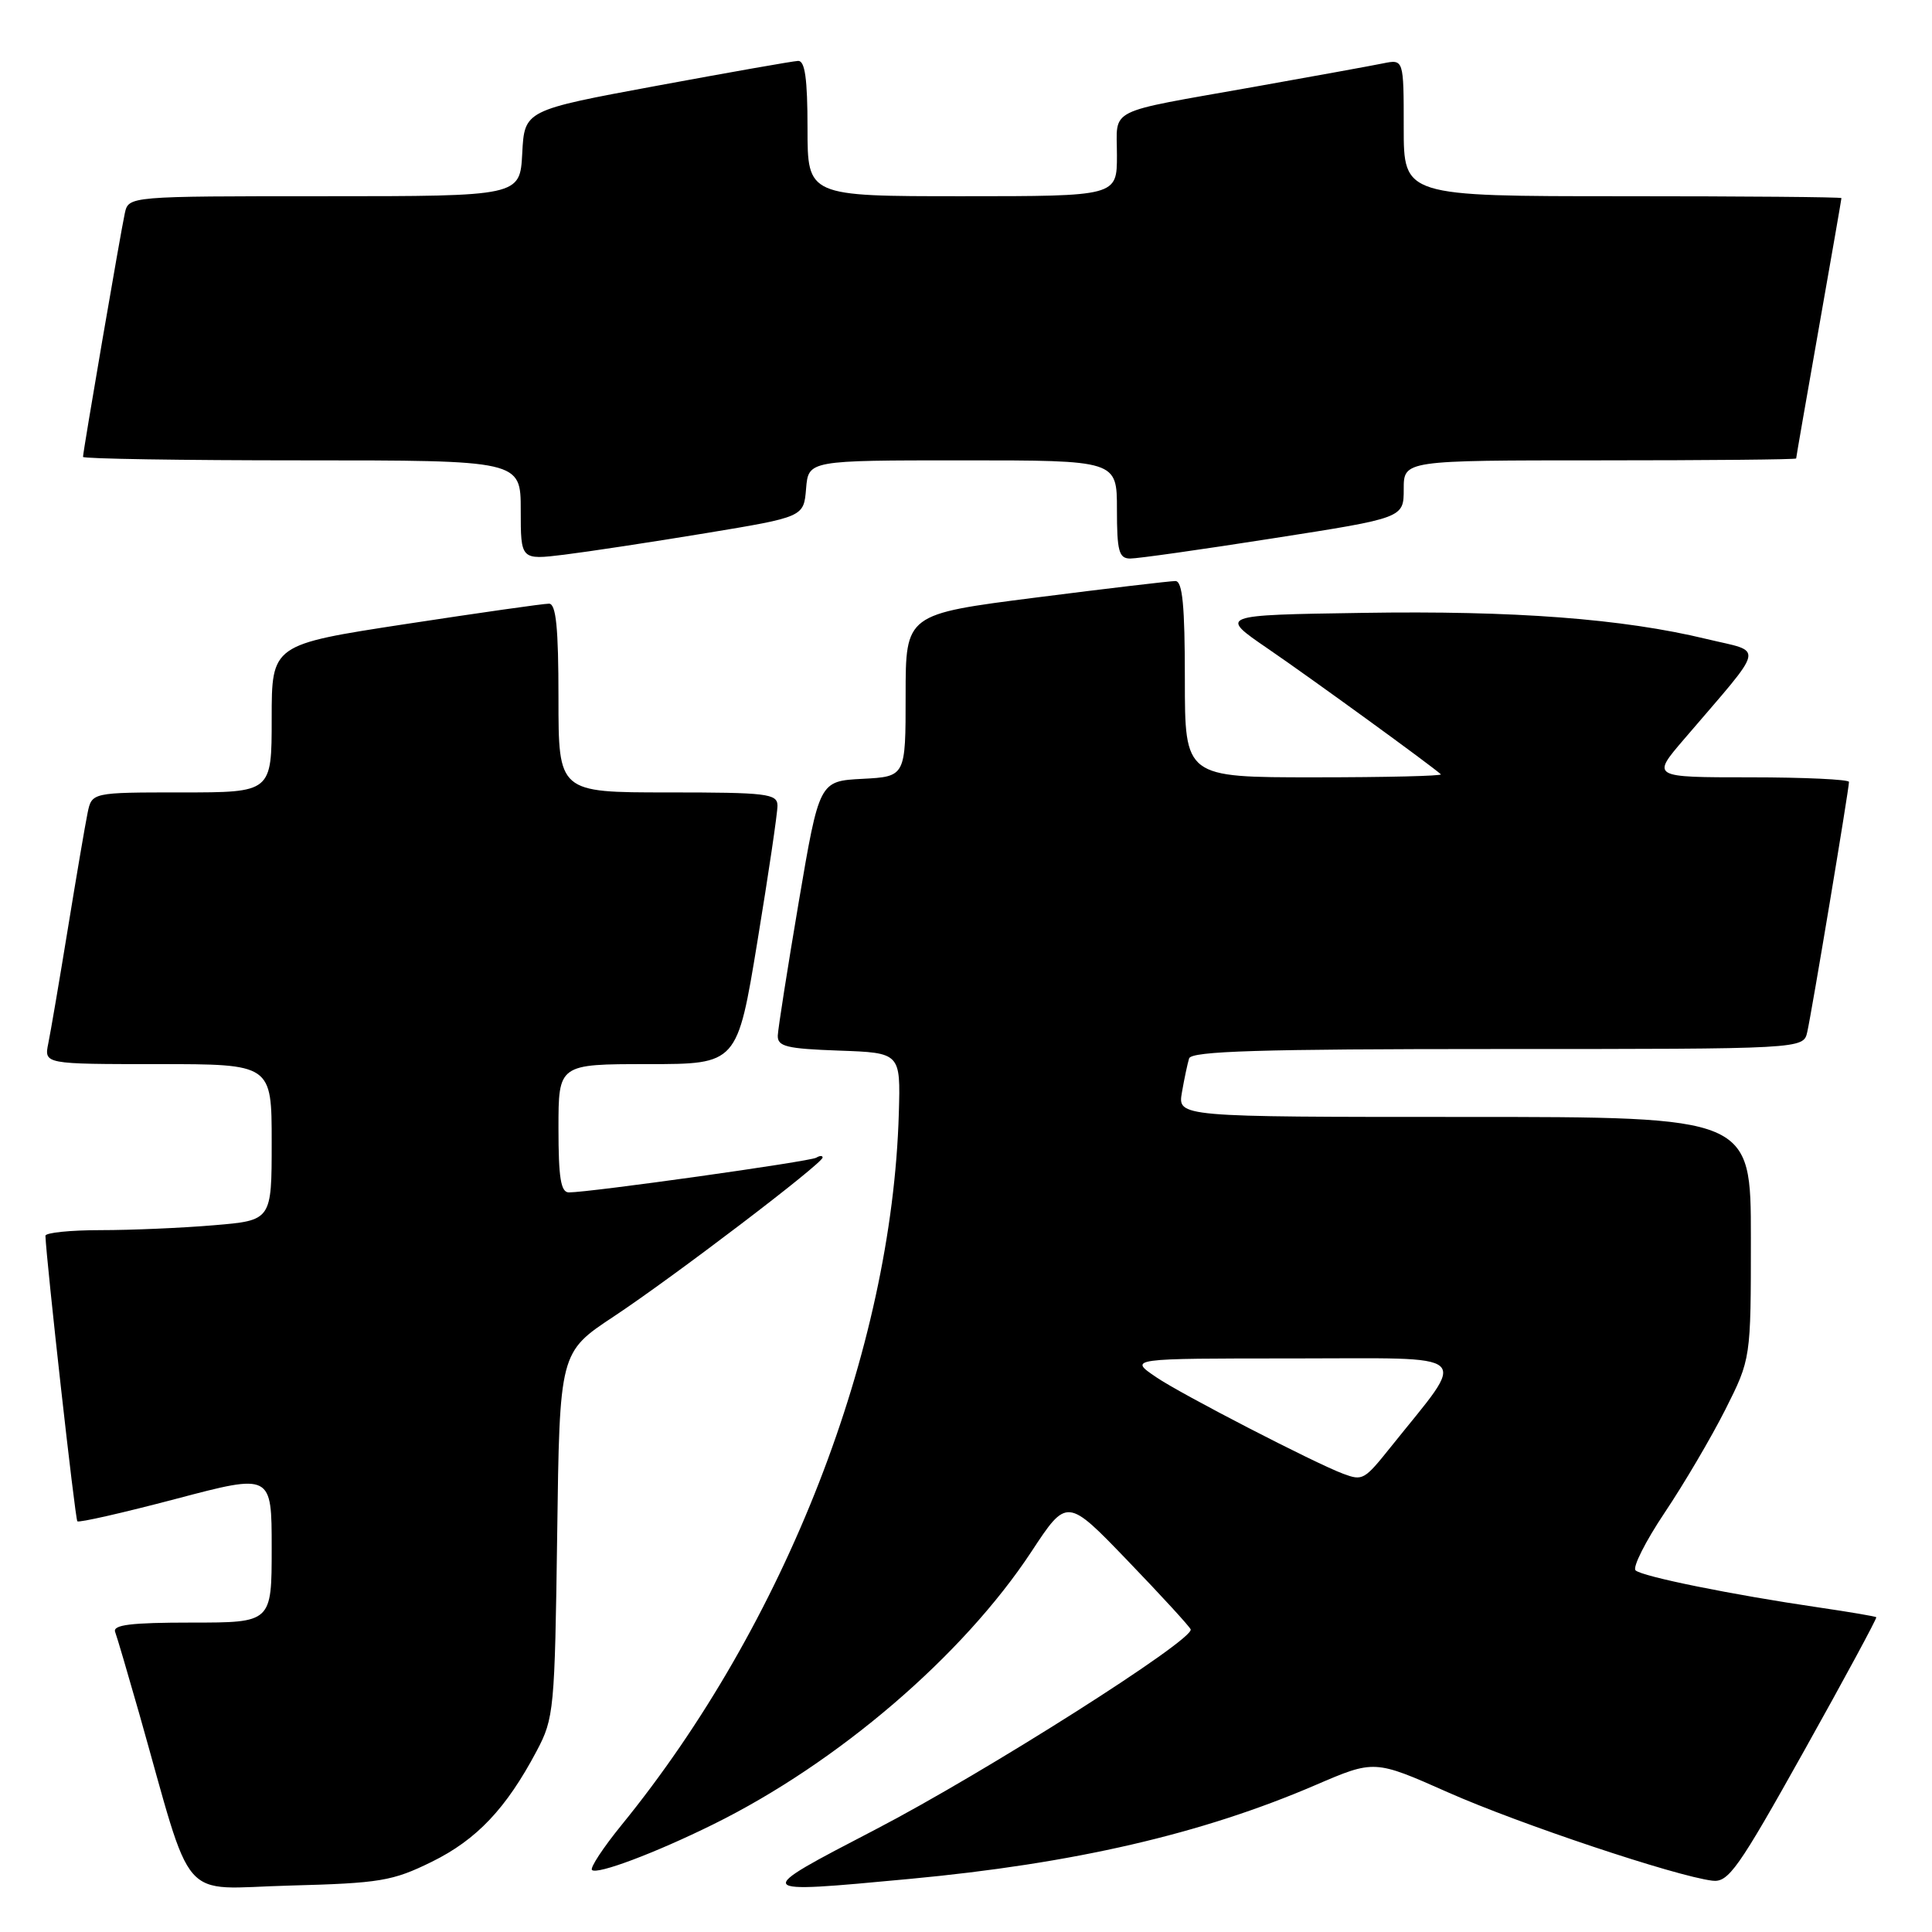 <?xml version="1.0" encoding="UTF-8" standalone="no"?>
<!DOCTYPE svg PUBLIC "-//W3C//DTD SVG 1.1//EN" "http://www.w3.org/Graphics/SVG/1.1/DTD/svg11.dtd" >
<svg xmlns="http://www.w3.org/2000/svg" xmlns:xlink="http://www.w3.org/1999/xlink" version="1.1" viewBox="0 0 256 256">
 <g >
 <path fill="currentColor"
d=" M 57.21 246.70 C 63.16 243.77 67.07 239.65 71.12 232.00 C 73.41 227.68 73.51 226.55 73.83 203.35 C 74.15 179.19 74.15 179.19 81.33 174.44 C 89.21 169.22 109.00 154.16 109.00 153.38 C 109.00 153.10 108.62 153.12 108.16 153.40 C 107.34 153.91 78.17 158.00 75.38 158.00 C 74.31 158.00 74.00 156.07 74.00 149.50 C 74.00 141.00 74.00 141.00 85.85 141.00 C 97.69 141.00 97.69 141.00 100.36 124.75 C 101.83 115.81 103.03 107.71 103.02 106.75 C 103.00 105.16 101.64 105.00 88.50 105.00 C 74.00 105.00 74.00 105.00 74.00 92.50 C 74.00 83.17 73.68 80.00 72.75 79.99 C 72.06 79.98 63.51 81.20 53.75 82.69 C 36.00 85.41 36.00 85.41 36.00 95.20 C 36.00 105.00 36.00 105.00 24.08 105.00 C 12.16 105.00 12.16 105.00 11.60 107.75 C 11.29 109.26 10.12 116.12 9.00 123.00 C 7.88 129.88 6.71 136.74 6.40 138.25 C 5.84 141.00 5.84 141.00 20.92 141.00 C 36.00 141.00 36.00 141.00 36.00 151.35 C 36.00 161.71 36.00 161.71 28.35 162.35 C 24.14 162.71 17.39 163.00 13.35 163.00 C 9.31 163.00 6.01 163.34 6.02 163.75 C 6.14 167.07 9.95 201.29 10.25 201.58 C 10.45 201.79 16.33 200.45 23.31 198.61 C 36.00 195.26 36.00 195.26 36.00 205.13 C 36.00 215.00 36.00 215.00 25.39 215.00 C 17.32 215.00 14.90 215.30 15.26 216.25 C 15.52 216.94 16.94 221.78 18.43 227.00 C 25.75 252.82 23.50 250.24 38.32 249.85 C 50.36 249.53 52.00 249.26 57.21 246.70 Z  M 120.50 248.97 C 142.30 246.93 159.23 243.02 174.31 236.53 C 182.12 233.17 182.12 233.17 191.90 237.51 C 201.34 241.69 221.98 248.59 226.89 249.20 C 229.02 249.47 230.30 247.66 239.05 232.00 C 244.43 222.38 248.73 214.41 248.62 214.29 C 248.51 214.18 245.06 213.59 240.96 212.99 C 229.55 211.32 217.59 208.90 216.72 208.08 C 216.30 207.68 218.03 204.24 220.58 200.43 C 223.13 196.63 226.74 190.49 228.61 186.79 C 232.00 180.05 232.00 180.05 232.00 164.02 C 232.00 148.00 232.00 148.00 194.03 148.00 C 156.05 148.00 156.05 148.00 156.61 144.75 C 156.92 142.96 157.35 140.94 157.56 140.25 C 157.85 139.28 166.91 139.00 198.45 139.00 C 238.96 139.00 238.96 139.00 239.47 136.75 C 240.06 134.17 245.00 104.54 245.00 103.61 C 245.00 103.28 239.11 103.00 231.91 103.00 C 218.81 103.00 218.81 103.00 223.16 97.93 C 234.12 85.12 233.81 86.52 226.13 84.67 C 215.00 81.98 200.66 80.89 180.50 81.21 C 161.50 81.50 161.50 81.50 168.00 85.95 C 173.76 89.89 189.82 101.56 190.92 102.60 C 191.15 102.82 183.61 103.00 174.17 103.00 C 157.00 103.00 157.00 103.00 157.00 90.00 C 157.00 80.27 156.69 77.00 155.75 76.99 C 155.06 76.99 146.74 77.97 137.25 79.18 C 120.00 81.38 120.00 81.38 120.00 92.14 C 120.00 102.90 120.00 102.90 114.28 103.20 C 108.56 103.50 108.56 103.50 105.84 119.50 C 104.35 128.30 103.10 136.27 103.06 137.21 C 103.01 138.67 104.21 138.96 111.16 139.21 C 119.33 139.50 119.33 139.50 119.10 147.50 C 118.19 178.92 104.06 215.19 82.33 241.86 C 79.91 244.84 78.16 247.50 78.44 247.78 C 79.10 248.44 86.83 245.53 94.50 241.74 C 111.02 233.59 127.59 219.38 136.67 205.60 C 141.38 198.44 141.38 198.44 149.44 206.82 C 153.87 211.42 157.62 215.51 157.77 215.90 C 158.28 217.25 130.46 234.91 116.00 242.42 C 99.52 250.99 99.49 250.93 120.50 248.97 Z  M 93.50 70.65 C 106.50 68.50 106.50 68.50 106.81 64.75 C 107.12 61.00 107.12 61.00 127.56 61.00 C 148.00 61.00 148.00 61.00 148.00 67.50 C 148.00 73.02 148.26 74.00 149.75 74.01 C 150.71 74.02 159.26 72.81 168.75 71.32 C 186.00 68.63 186.00 68.63 186.00 64.81 C 186.00 61.00 186.00 61.00 212.00 61.00 C 226.30 61.00 238.00 60.89 238.00 60.75 C 238.00 60.61 239.35 52.85 241.00 43.50 C 242.65 34.15 244.00 26.39 244.00 26.25 C 244.00 26.11 230.95 26.00 215.00 26.00 C 186.00 26.00 186.00 26.00 186.00 16.92 C 186.00 7.84 186.00 7.84 183.25 8.40 C 181.74 8.71 173.97 10.12 166.00 11.54 C 146.31 15.04 148.00 14.19 148.00 20.57 C 148.00 26.00 148.00 26.00 127.50 26.00 C 107.00 26.00 107.00 26.00 107.00 17.00 C 107.00 10.43 106.66 8.02 105.75 8.07 C 105.06 8.10 96.62 9.59 87.00 11.37 C 69.50 14.61 69.50 14.61 69.20 20.31 C 68.90 26.00 68.90 26.00 42.97 26.00 C 17.04 26.00 17.04 26.00 16.54 28.25 C 15.99 30.75 11.00 59.82 11.00 60.54 C 11.00 60.79 24.05 61.00 40.00 61.00 C 69.00 61.00 69.00 61.00 69.00 67.60 C 69.00 74.20 69.00 74.20 74.75 73.50 C 77.91 73.11 86.35 71.83 93.50 70.65 Z  M 178.00 195.29 C 174.26 193.90 156.51 184.74 153.21 182.49 C 149.54 180.00 149.54 180.00 171.39 180.00 C 195.81 180.00 194.57 178.87 184.27 191.75 C 180.78 196.11 180.56 196.24 178.00 195.29 Z "/>
</g>
</svg>